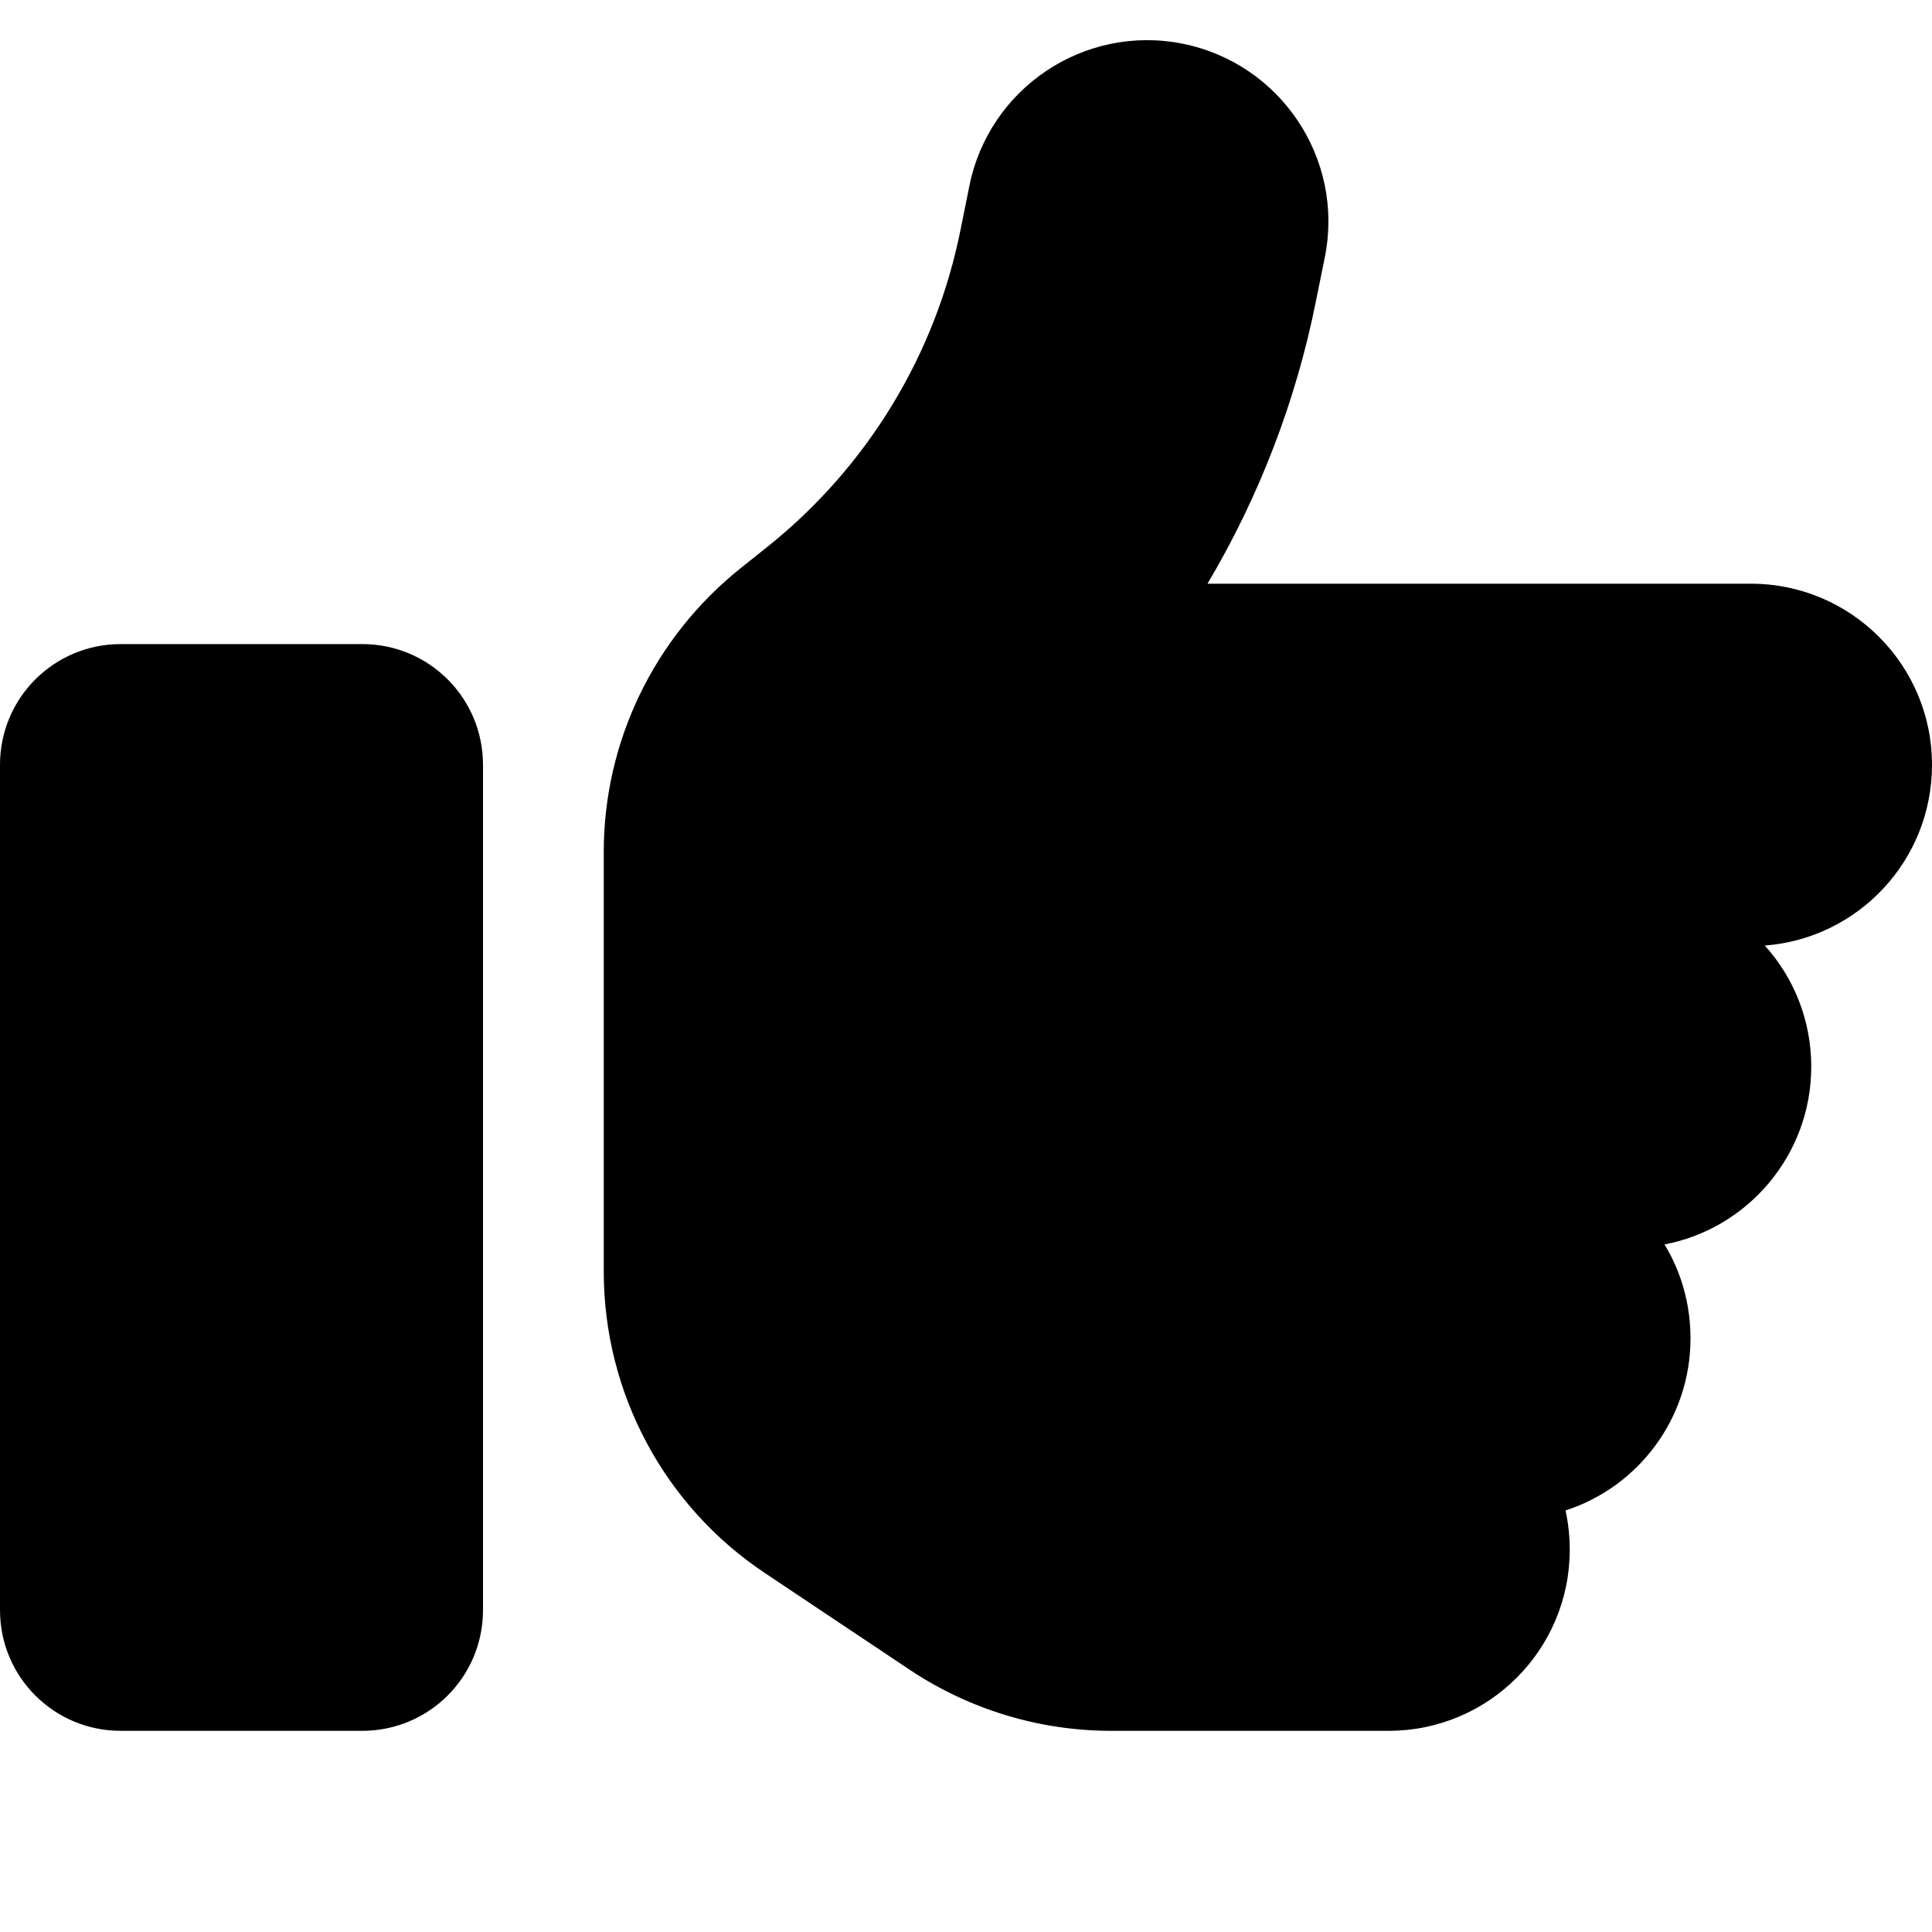 <?xml version="1.0" encoding="UTF-8"?>
<svg width="24px" height="24px" viewBox="0 0 24 24" version="1.1" xmlns="http://www.w3.org/2000/svg" xmlns:xlink="http://www.w3.org/1999/xlink">
    <title>iconThumbsUp</title>
    <g id="Assets" stroke="none" stroke-width="1" fill="none" fill-rule="evenodd">
        <g id="assets" transform="translate(-767, -2829)">
            <g id="icon/ThumbsUp" transform="translate(767, 2829)">
                <rect id="bound" x="0" y="0" width="24" height="24"></rect>
                <path d="M14.691 0.543C15.909 0.787 16.702 1.973 16.458 3.192L16.35 3.726C16.102 4.977 15.642 6.168 15 7.251H21.75C22.992 7.251 24 8.259 24 9.501C24 10.687 23.086 11.657 21.923 11.746C22.284 12.145 22.5 12.674 22.5 13.251C22.5 14.348 21.712 15.262 20.677 15.459C20.883 15.796 21 16.199 21 16.626C21 17.624 20.348 18.473 19.448 18.763C19.481 18.918 19.5 19.082 19.5 19.251C19.5 20.493 18.492 21.501 17.25 21.501H13.805C12.914 21.501 12.047 21.238 11.306 20.746L9.502 19.541C8.25 18.707 7.5 17.301 7.5 15.796V14.001V11.751V10.584C7.5 9.215 8.123 7.926 9.188 7.068L9.534 6.792C10.777 5.798 11.625 4.401 11.934 2.845L12.042 2.31C12.286 1.092 13.472 0.299 14.691 0.543ZM1.5 8.001H4.5C5.33 8.001 6 8.671 6 9.501V20.001C6 20.831 5.33 21.501 4.5 21.501H1.5C0.67 21.501 0 20.831 0 20.001V9.501C0 8.671 0.67 8.001 1.5 8.001Z" id="Fill" fill="#000" fill-rule="evenodd"/>
            </g>
        </g>
    </g>
</svg>